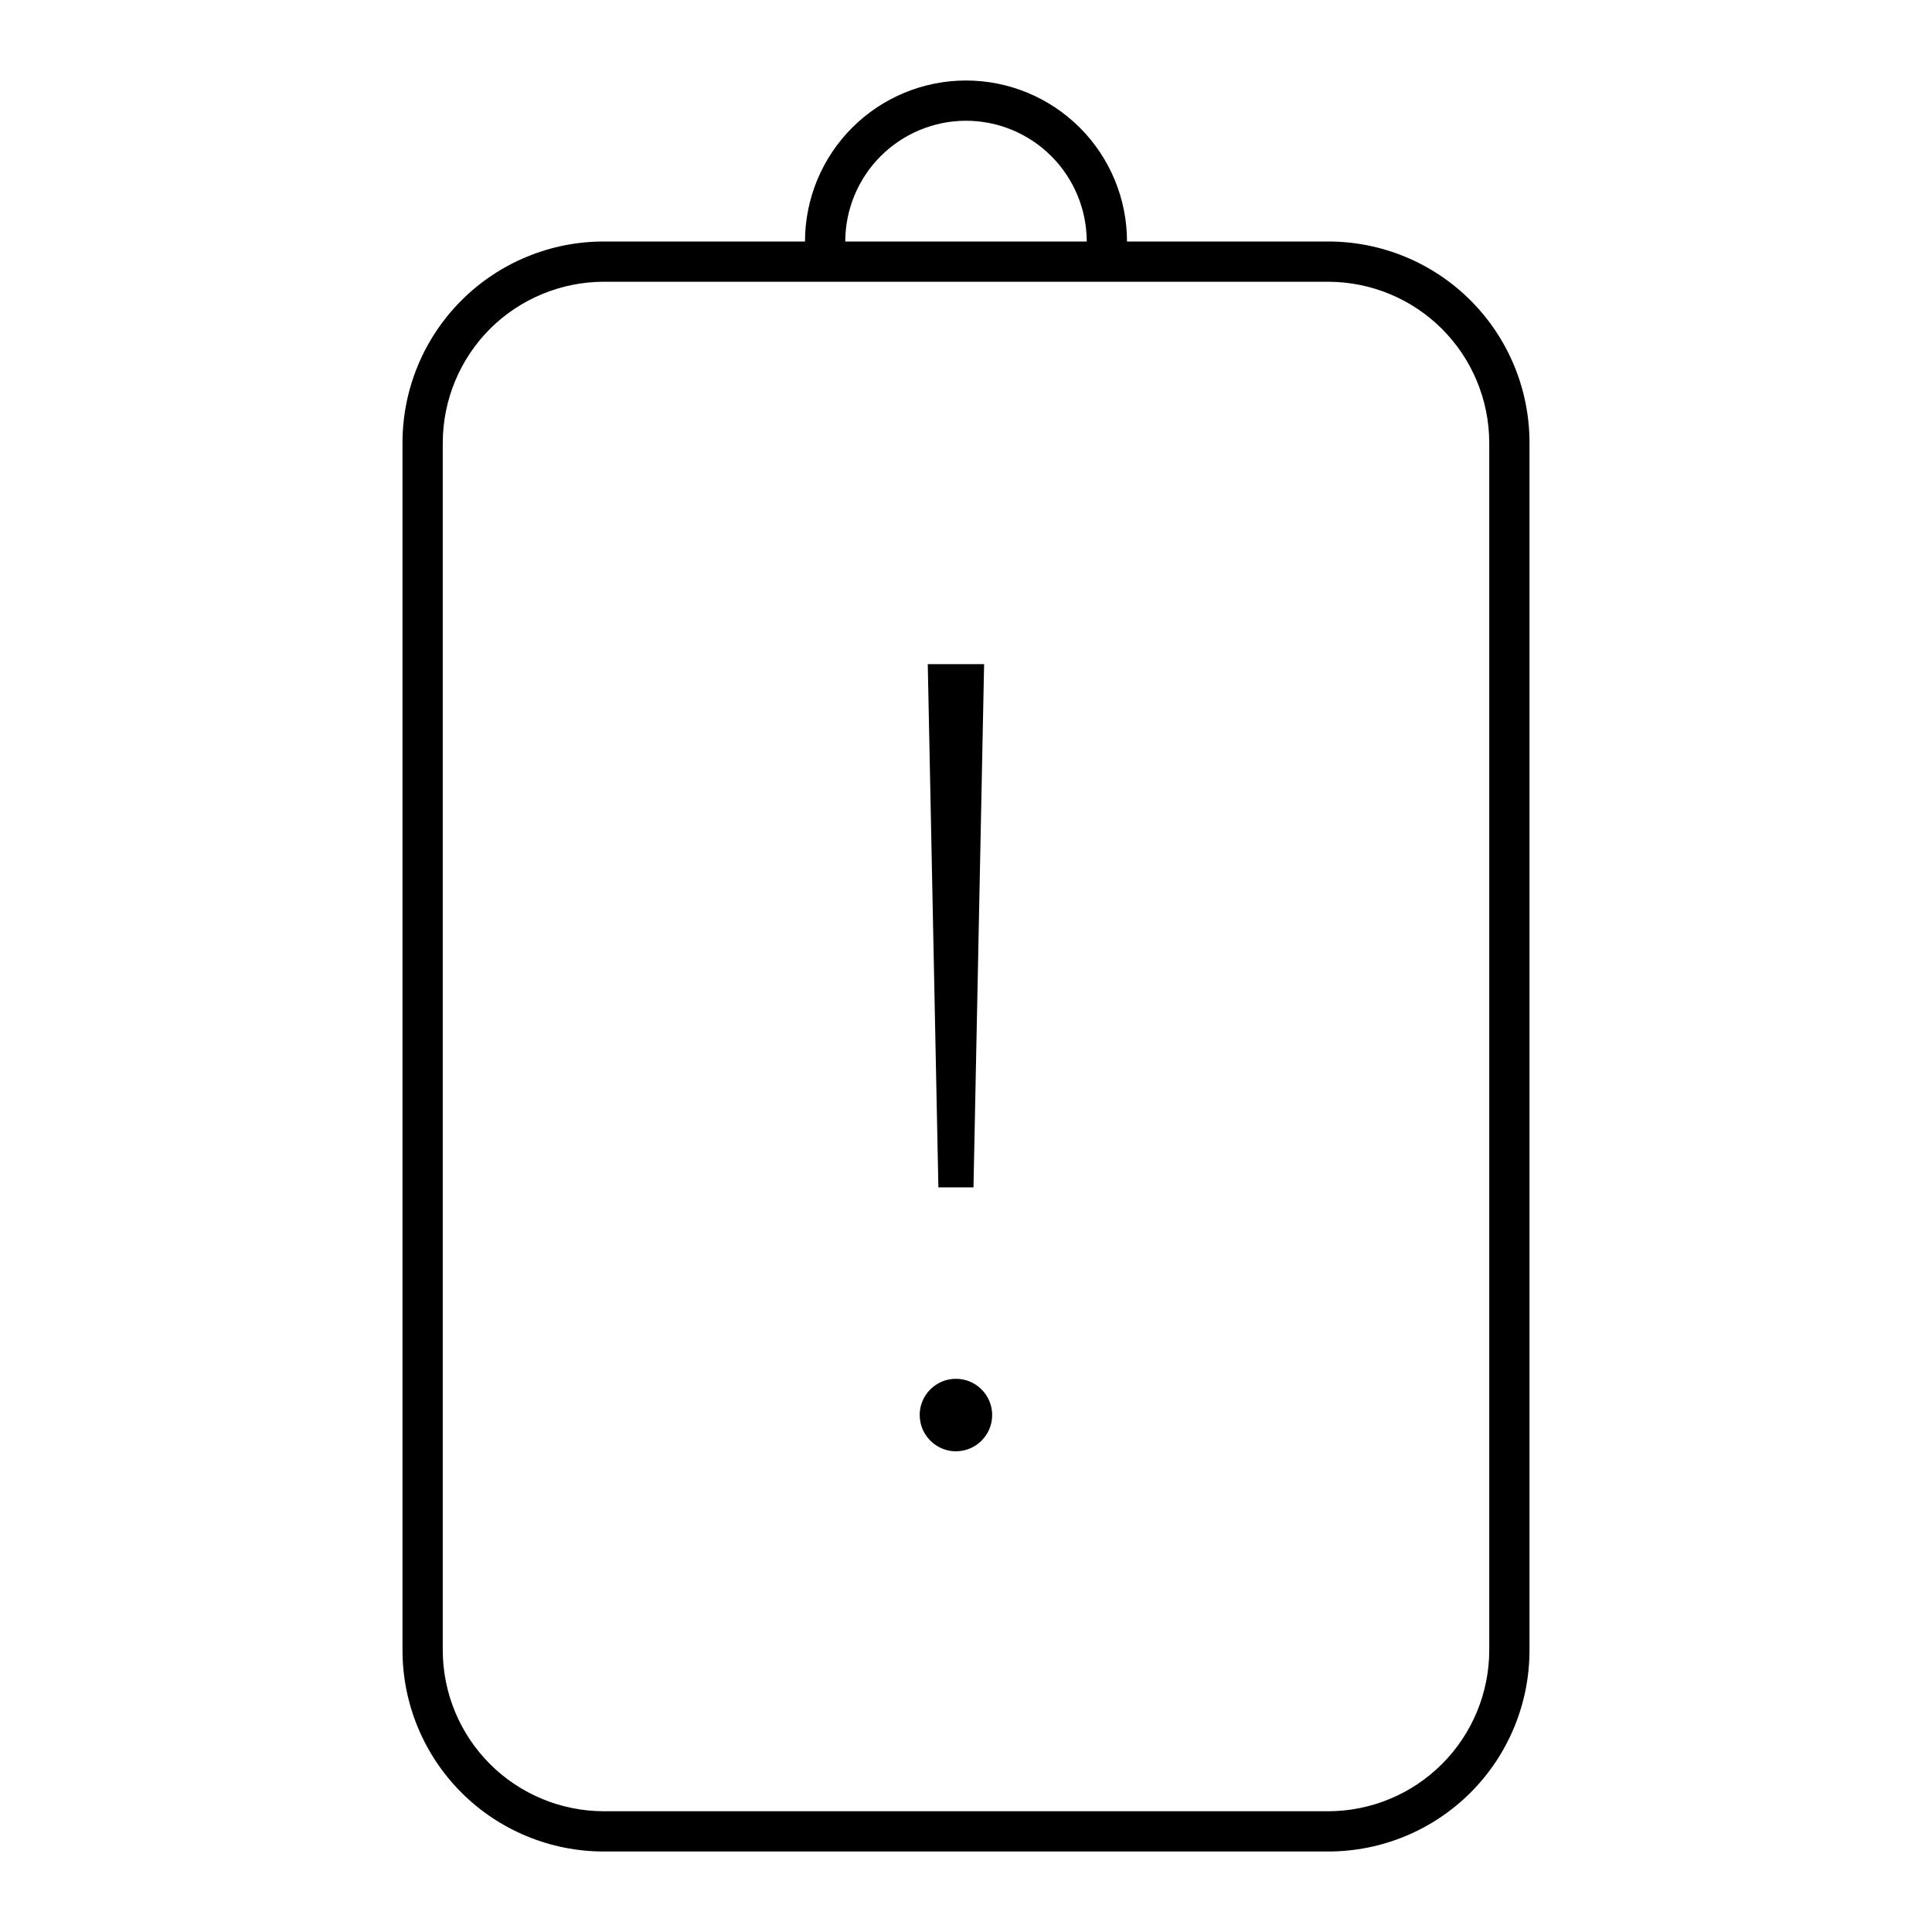 <svg width="24" height="24" viewBox="0 0 24 24" fill="none" xmlns="http://www.w3.org/2000/svg">
<path d="M16.5 3H14C14 2.47 13.789 1.961 13.414 1.586C13.039 1.211 12.53 1 12 1C11.47 1 10.961 1.211 10.586 1.586C10.211 1.961 10 2.47 10 3H7.5C6.837 3 6.201 3.263 5.732 3.732C5.263 4.201 5 4.837 5 5.5V20.5C5 21.163 5.263 21.799 5.732 22.268C6.201 22.737 6.837 23 7.5 23H16.5C17.163 23 17.799 22.737 18.268 22.268C18.737 21.799 19 21.163 19 20.5V5.5C19 4.837 18.737 4.201 18.268 3.732C17.799 3.263 17.163 3 16.5 3ZM12 1.5C12.398 1.5 12.779 1.659 13.06 1.94C13.341 2.221 13.499 2.602 13.5 3H10.5C10.501 2.602 10.659 2.221 10.94 1.94C11.221 1.659 11.602 1.5 12 1.5ZM18.5 20.5C18.499 21.03 18.288 21.539 17.913 21.913C17.539 22.288 17.03 22.499 16.5 22.5H7.5C6.97 22.499 6.461 22.288 6.086 21.913C5.712 21.539 5.501 21.03 5.5 20.5V5.5C5.501 4.97 5.712 4.461 6.086 4.086C6.461 3.712 6.97 3.501 7.5 3.5H16.5C17.03 3.501 17.539 3.712 17.913 4.086C18.288 4.461 18.499 4.97 18.5 5.5V20.5ZM12.093 14.75L12.225 8.25H11.525L11.657 14.75H12.093ZM11.875 17.128C11.786 17.128 11.699 17.154 11.625 17.204C11.551 17.253 11.493 17.324 11.459 17.406C11.425 17.488 11.416 17.579 11.434 17.666C11.451 17.753 11.494 17.833 11.557 17.896C11.62 17.959 11.7 18.002 11.787 18.02C11.874 18.037 11.965 18.028 12.047 17.994C12.129 17.96 12.2 17.902 12.249 17.828C12.299 17.754 12.325 17.667 12.325 17.578C12.325 17.459 12.278 17.344 12.193 17.26C12.109 17.175 11.994 17.128 11.875 17.128Z" fill="black"/>
</svg>

